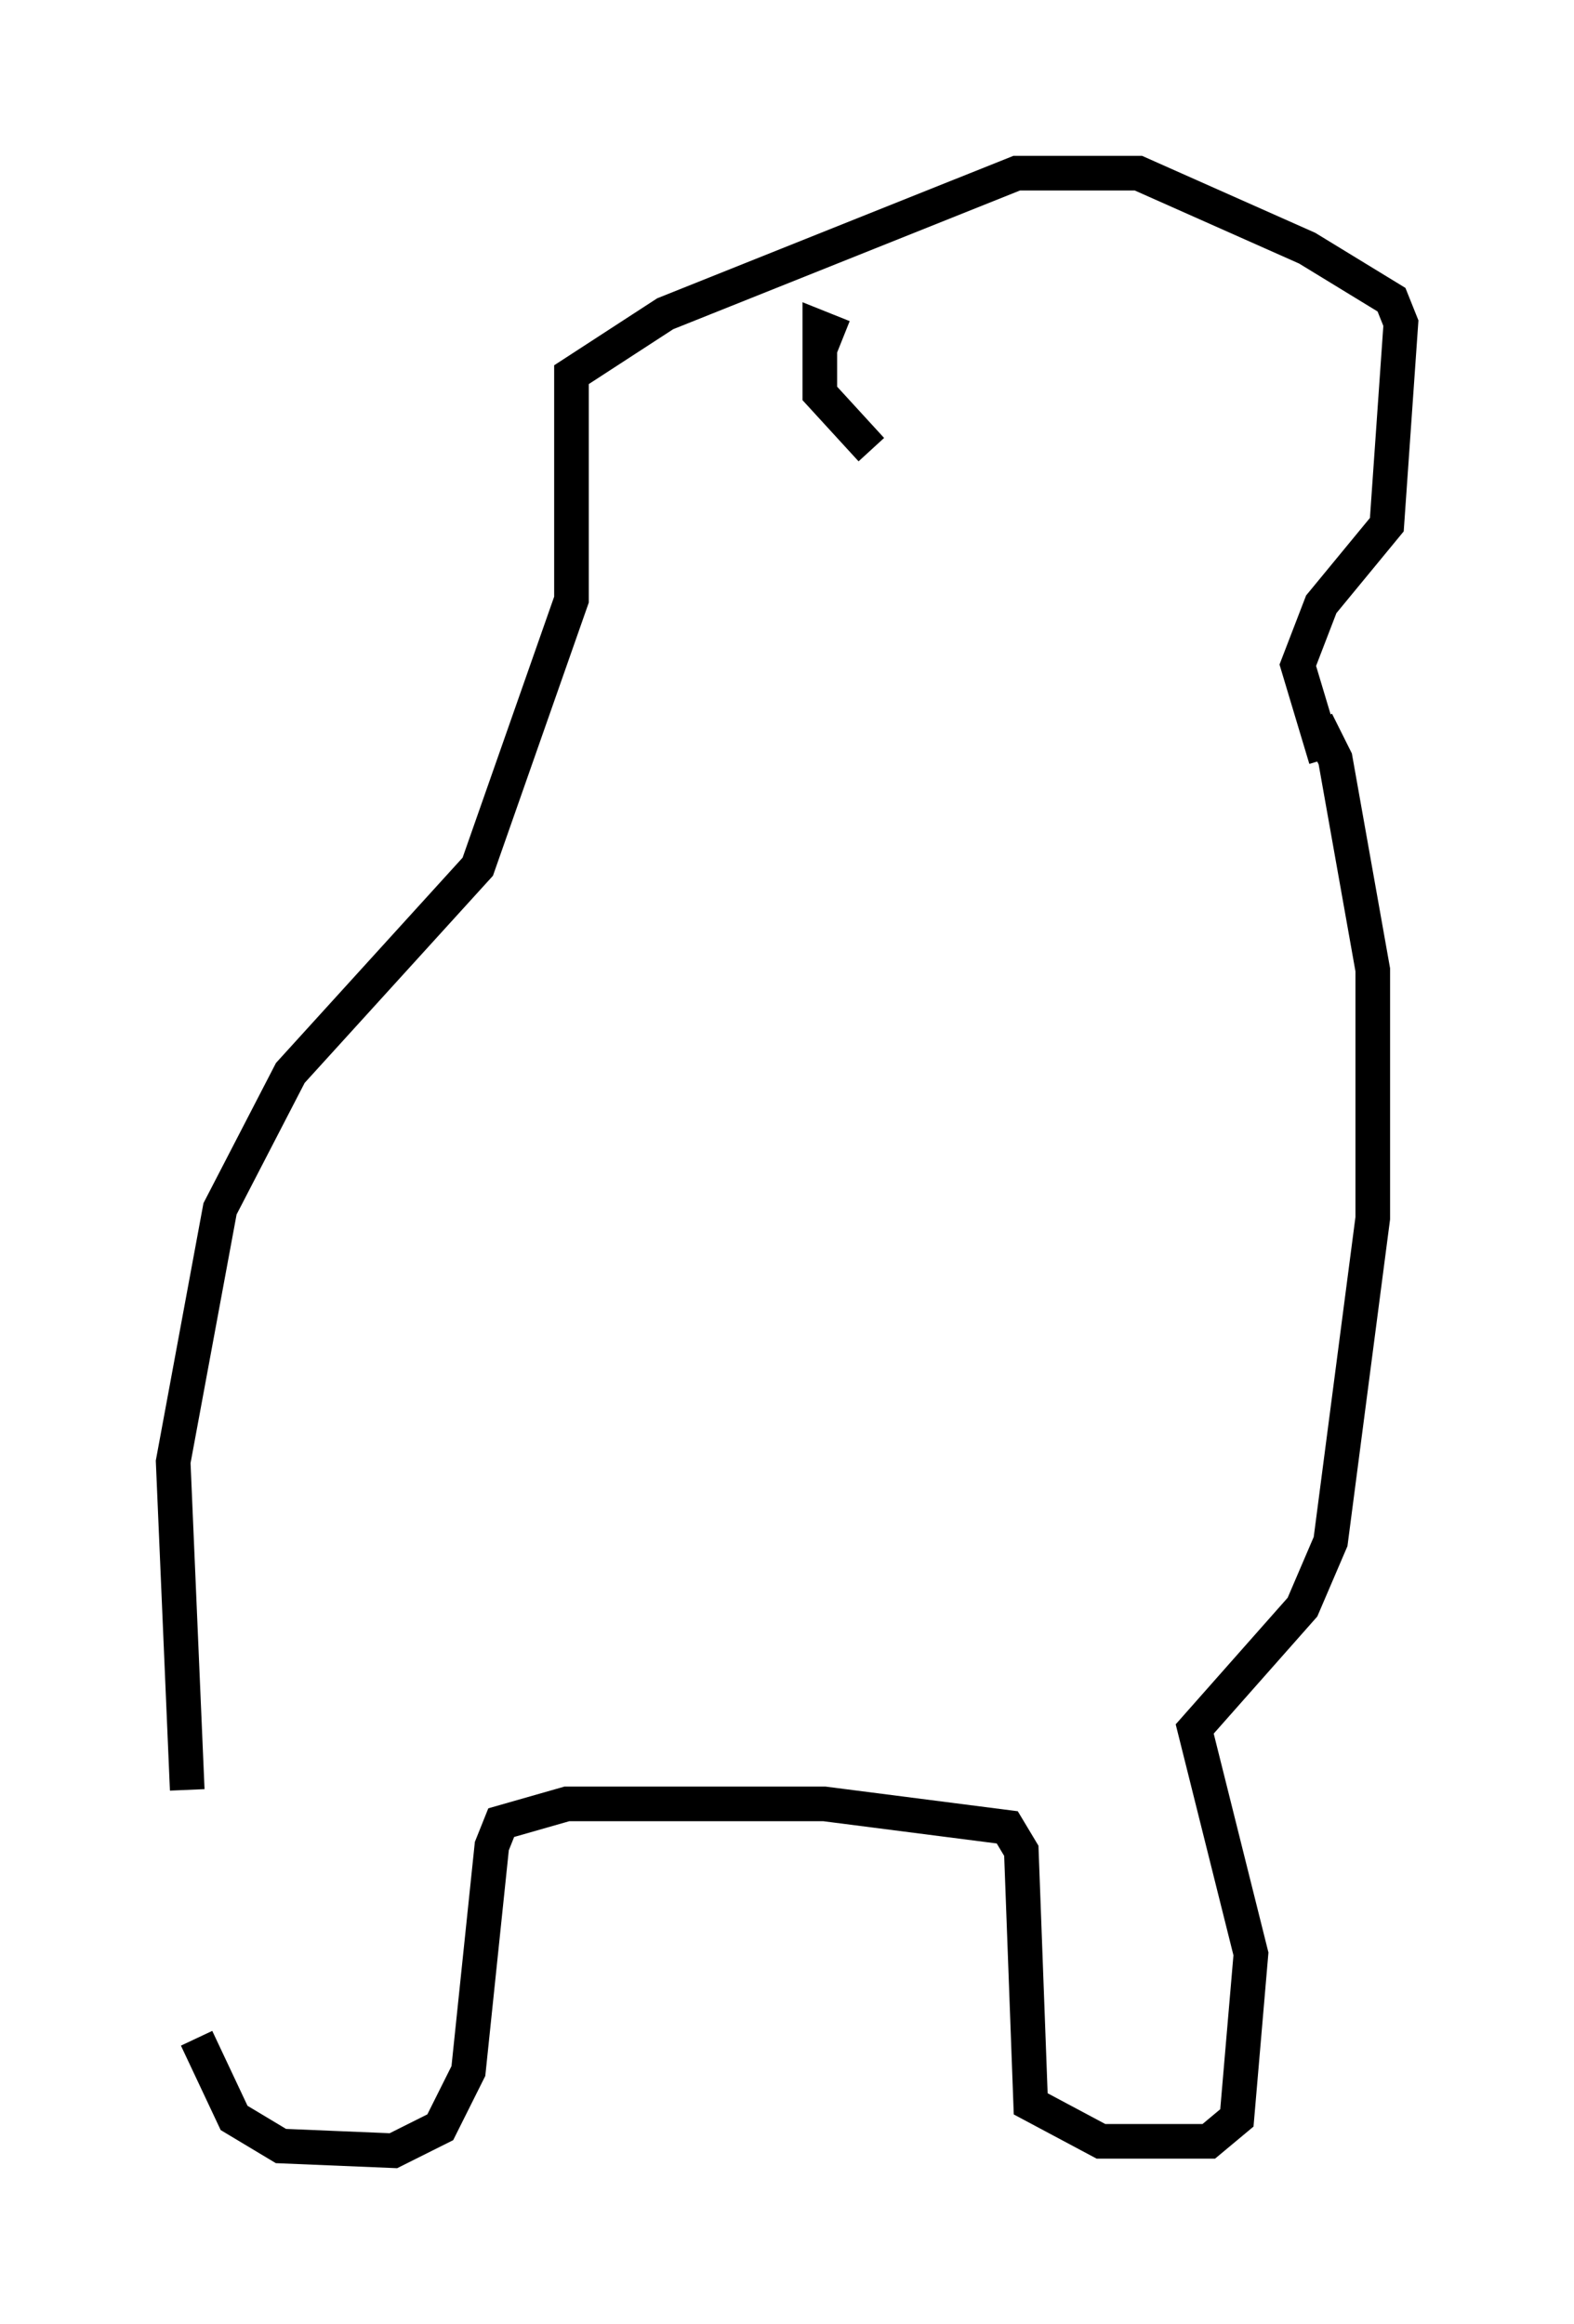<?xml version="1.0" encoding="utf-8" ?>
<svg baseProfile="full" height="67.104" version="1.1" width="45.453" xmlns="http://www.w3.org/2000/svg" xmlns:ev="http://www.w3.org/2001/xml-events" xmlns:xlink="http://www.w3.org/1999/xlink"><defs /><rect fill="white" height="67.104" width="45.453" x="0" y="0" /><path d="M5.677, 52.09 m0.0, 6.766 l1.083, 2.3 1.353, 0.812 l3.248, 0.135 1.353, -0.677 l0.812, -1.624 0.677, -6.495 l0.271, -0.677 1.894, -0.541 l7.442, 0.0 5.277, 0.677 l0.406, 0.677 0.271, 7.307 l2.03, 1.083 3.112, 0.0 l0.812, -0.677 0.406, -4.736 l-1.624, -6.495 3.112, -3.518 l0.812, -1.894 1.218, -9.337 l0.0, -7.172 -1.083, -6.089 l-0.541, -1.083 m-32.611, 30.852 l-0.406, -9.472 1.353, -7.307 l2.03, -3.924 5.413, -5.954 l2.706, -7.713 0.0, -6.495 l2.706, -1.759 10.149, -4.059 l3.518, 0.0 4.871, 2.165 l2.436, 1.488 0.271, 0.677 l-0.406, 5.819 -1.894, 2.3 l-0.677, 1.759 0.812, 2.706 m-13.938, -12.178 l-0.677, -0.271 0.0, 1.894 l1.488, 1.624 " fill="none" stroke="black" stroke-width="1" /></svg>